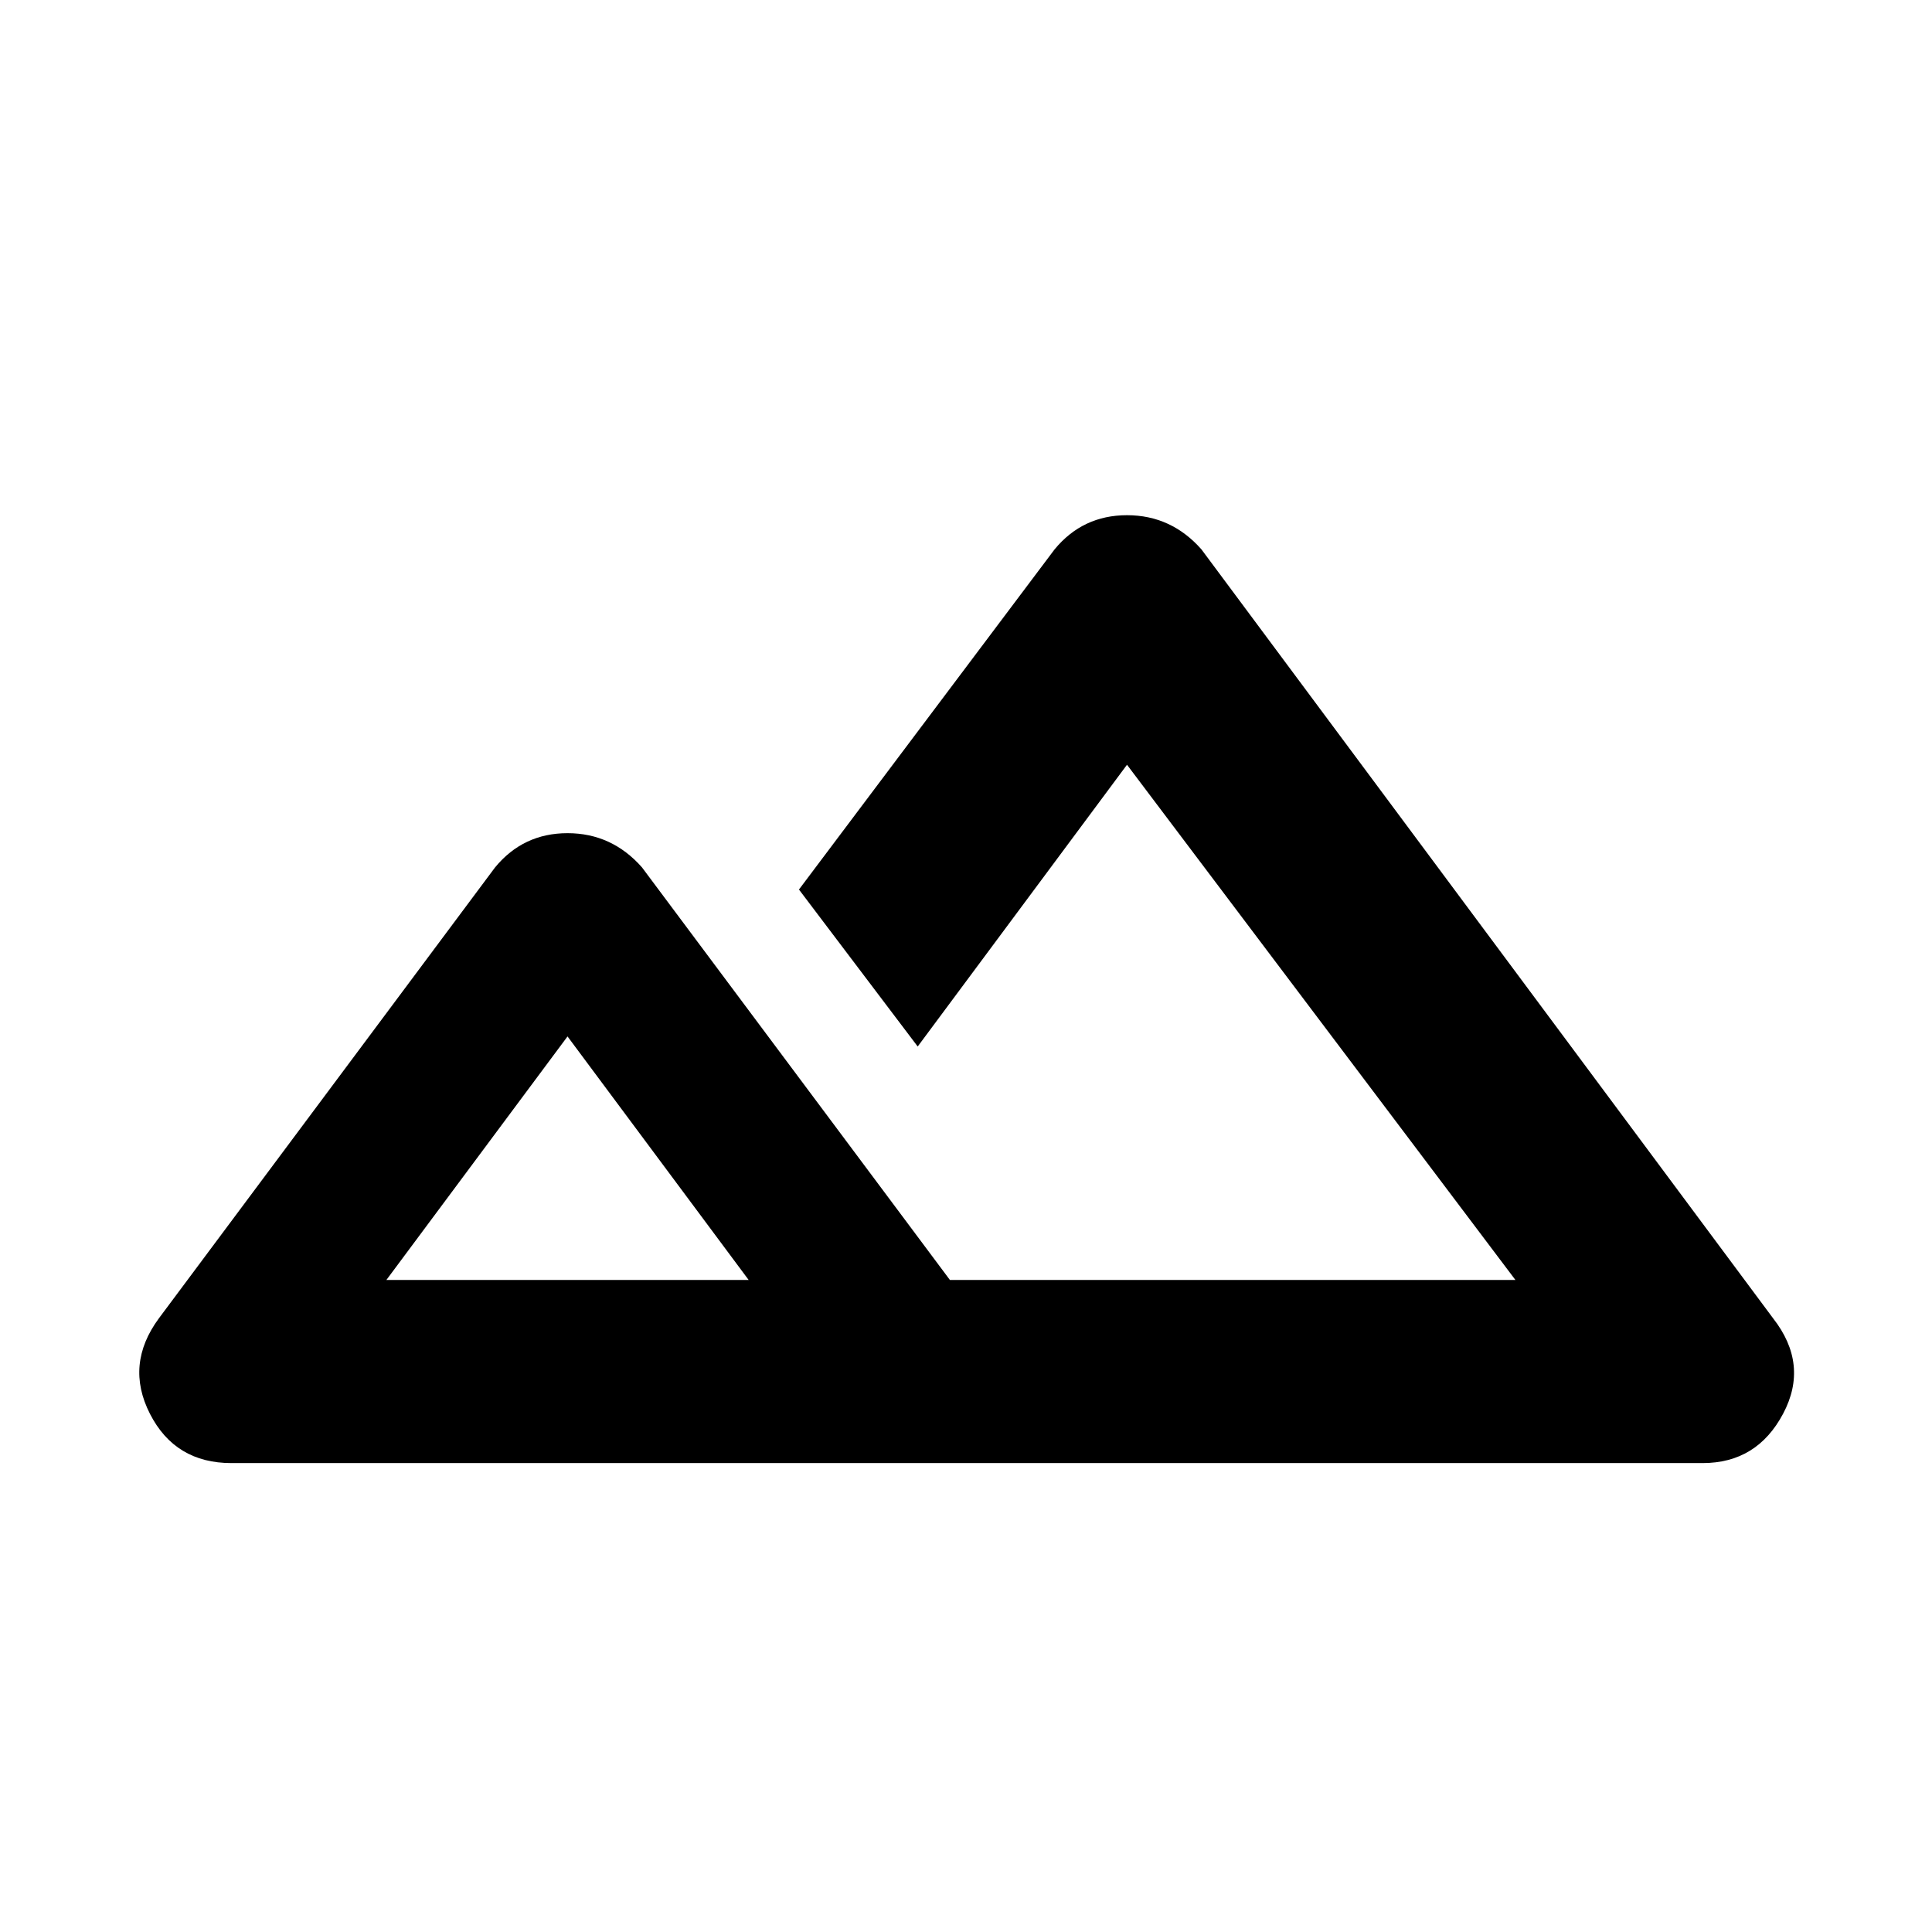 <svg xmlns="http://www.w3.org/2000/svg" height="48" width="48"><path d="M5.75 36.35Q4.35 36.35 3.725 35.125Q3.1 33.9 3.95 32.75L12.3 21.55Q13 20.7 14.1 20.7Q15.2 20.7 15.95 21.55L23.6 31.8Q24.1 31.8 24.45 31.8Q24.8 31.8 25.35 31.8Q25.9 31.8 26.2 31.8Q26.5 31.8 27.1 31.8H37.65L28 19L22.8 26L19.85 22.1L26.2 13.65Q26.9 12.8 28 12.8Q29.1 12.8 29.85 13.65L44.05 32.75Q44.95 33.9 44.3 35.125Q43.65 36.35 42.3 36.35ZM27.1 31.8ZM9.6 31.8H18.6L14.1 25.75ZM9.6 31.8H14.1H18.6Z"/></svg>